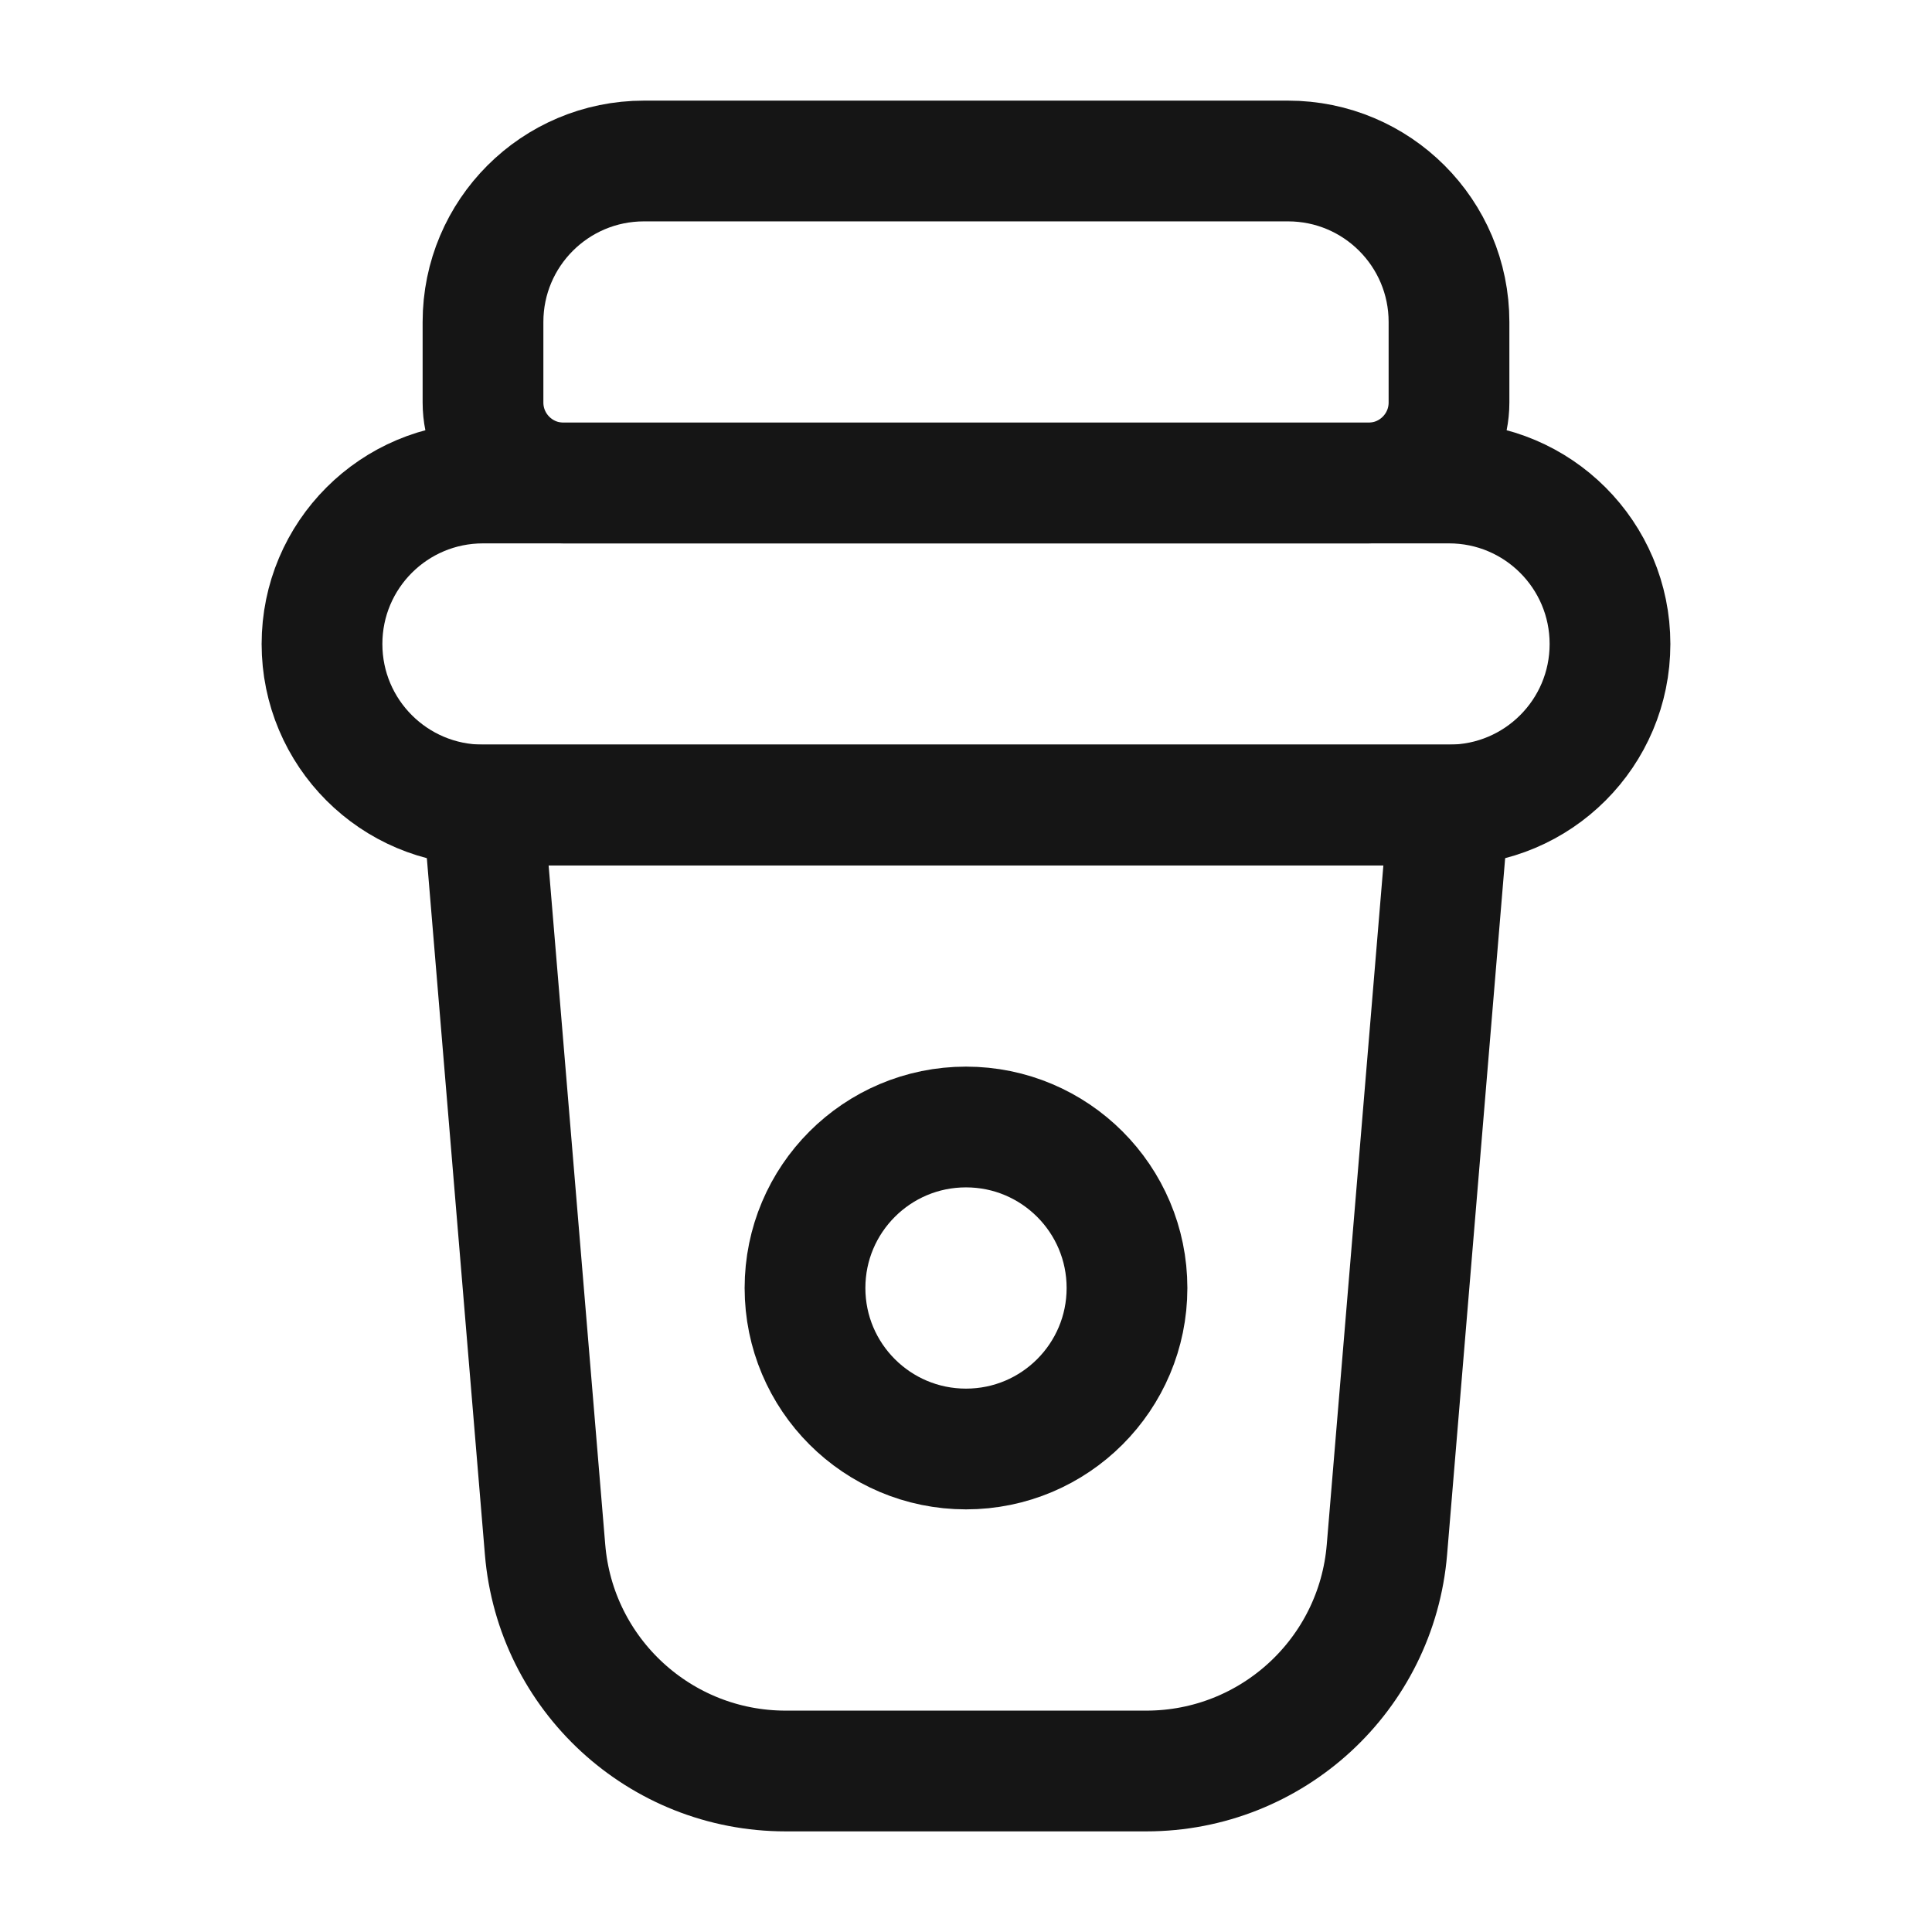 <svg width="24" height="24" viewBox="0 0 24 24" fill="none" xmlns="http://www.w3.org/2000/svg">
    <path d="M6 10H18L17.229 19.249C17.1 20.804 15.8 22 14.24 22H9.76C8.2 22 6.9 20.804 6.771 19.249L6 10Z"
          stroke="#151515" stroke-width="1.5"/>
    <circle r="2" transform="matrix(-1 0 0 1 12 16)" stroke="#151515" stroke-width="1.5"/>
    <path d="M4 8C4 6.895 4.895 6 6 6H18C19.105 6 20 6.895 20 8V8C20 9.105 19.105 10 18 10H6C4.895 10 4 9.105 4 8V8Z"
          stroke="#151515" stroke-width="1.5"/>
    <path d="M6 4C6 2.895 6.895 2 8 2H16C17.105 2 18 2.895 18 4V5C18 5.552 17.552 6 17 6H7C6.448 6 6 5.552 6 5V4Z"
          stroke="#151515" stroke-width="1.5"/>
</svg>
